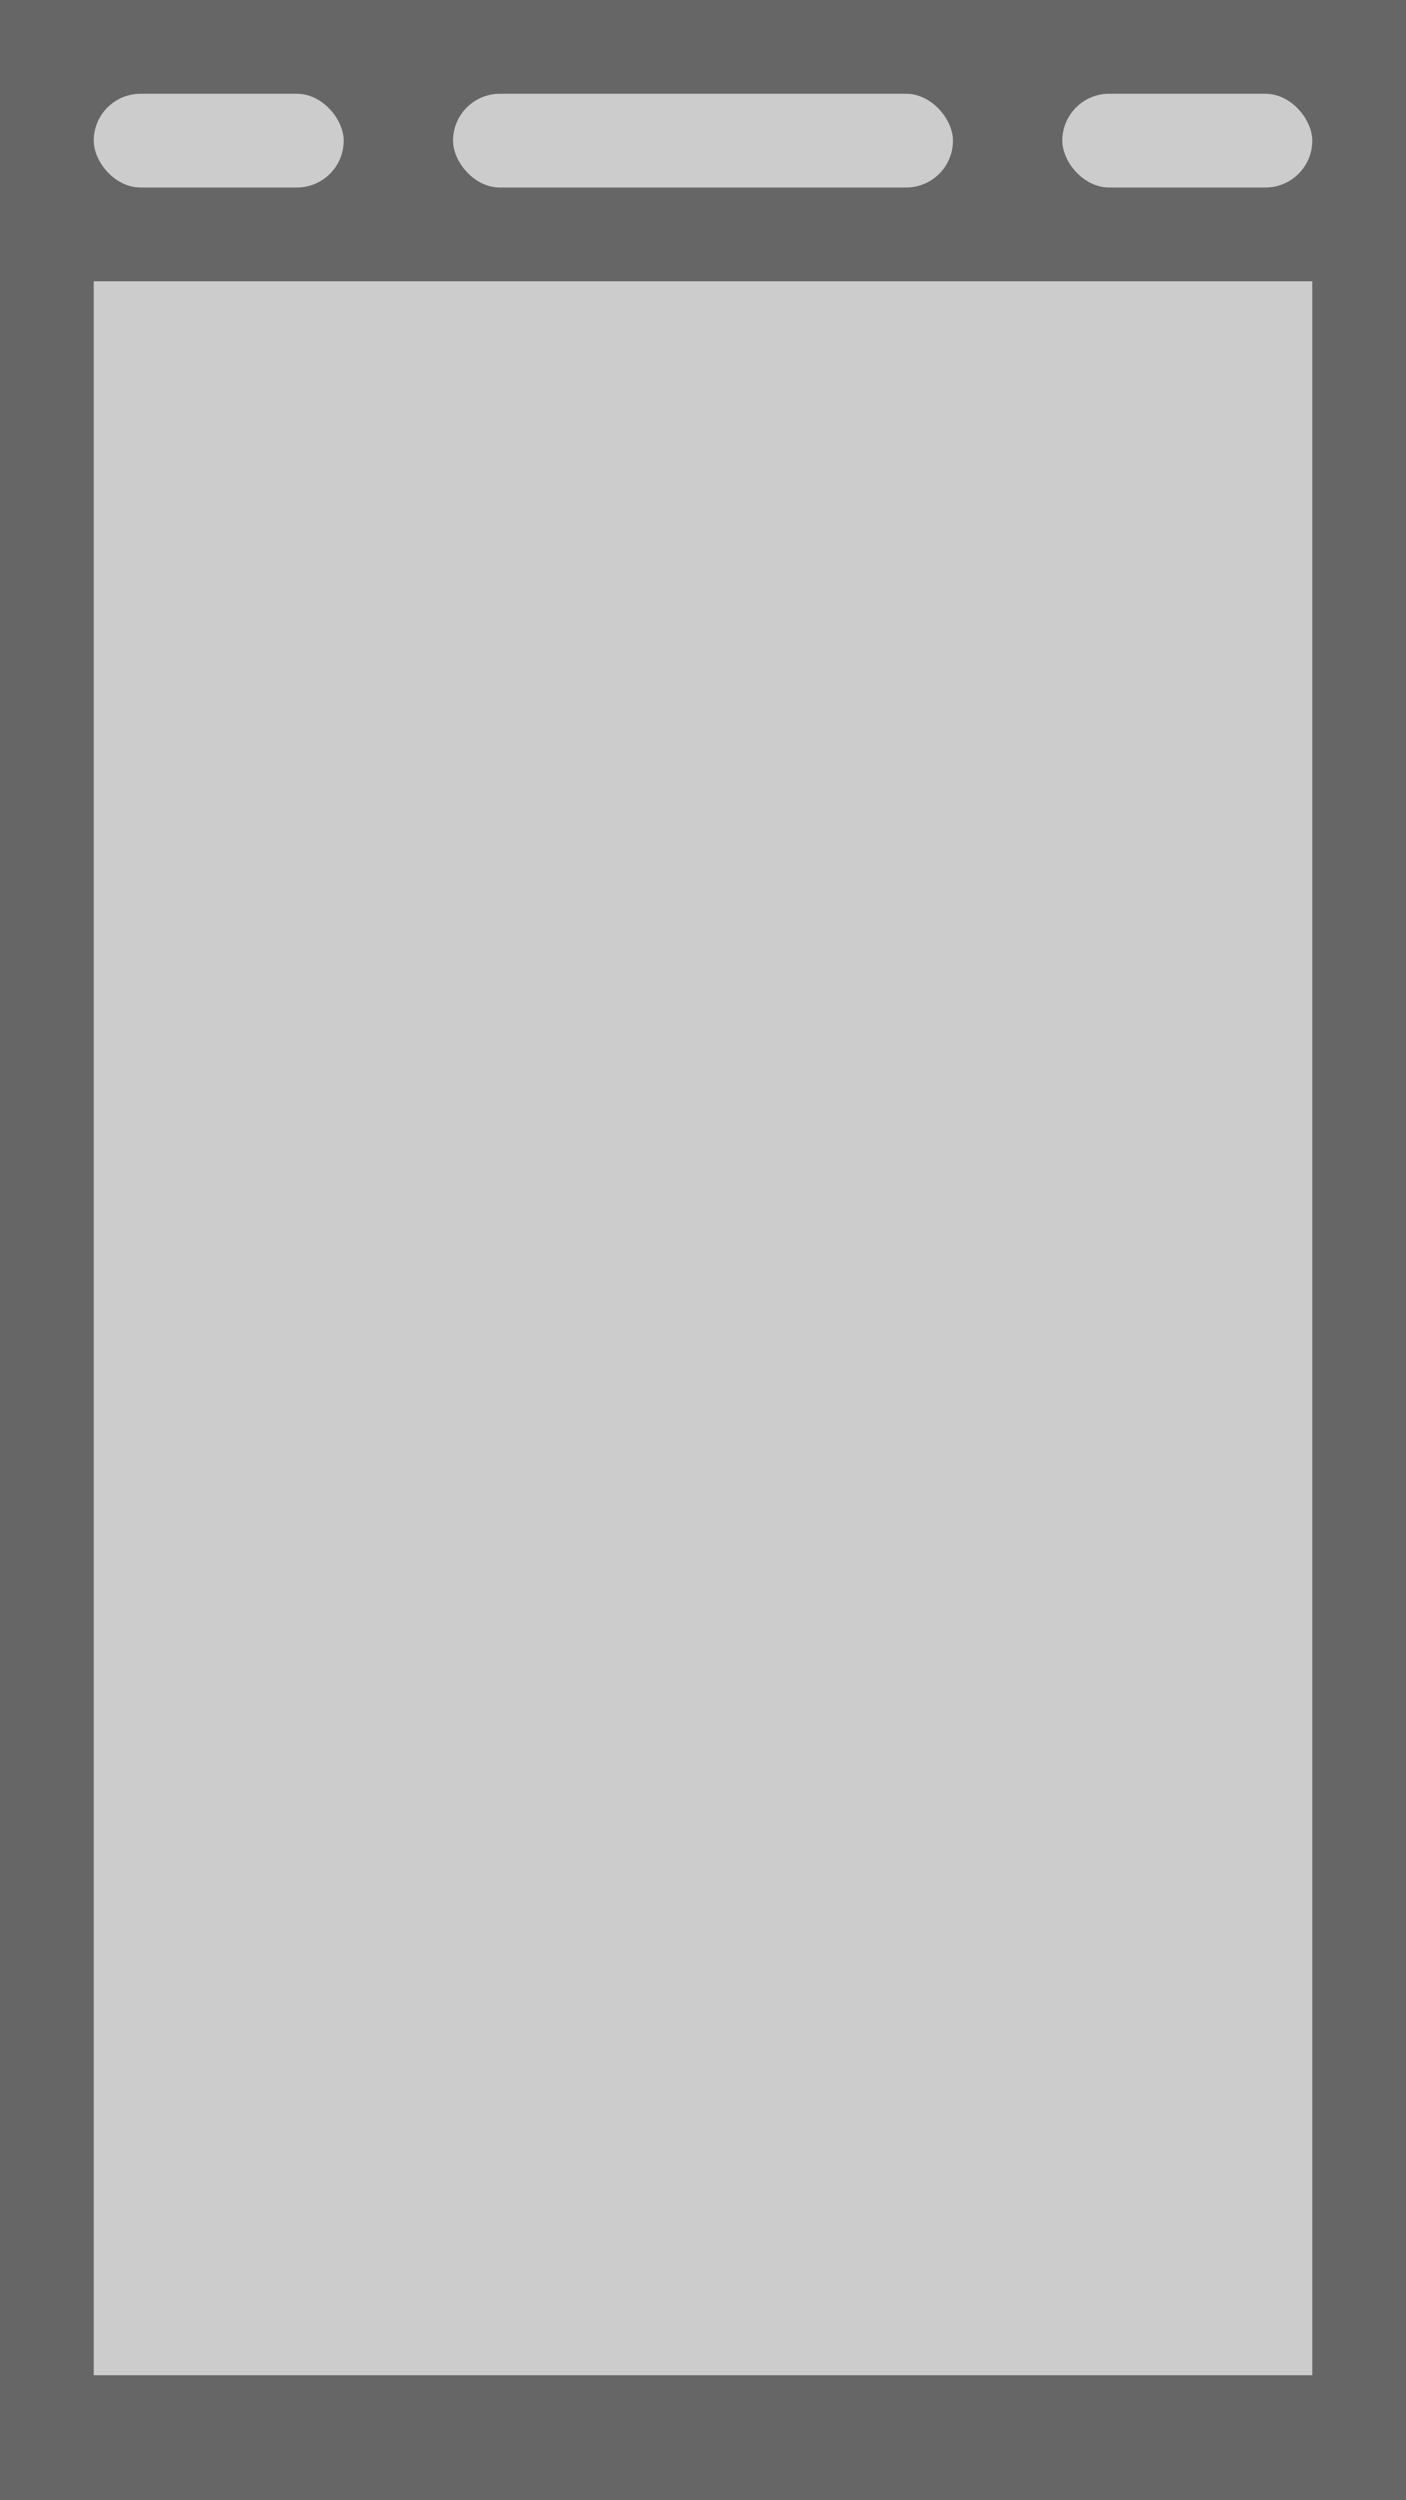 <svg width="90" height="160" viewBox="0 0 90 160" fill="none" xmlns="http://www.w3.org/2000/svg">
    <rect width="90" height="160" fill="#666666"/>
    <rect x="6" y="18" width="78" height="134" fill="#CCCCCC"/>
    <rect x="29" y="6" width="32" height="6" rx="3" fill="#CCCCCC"/>
    <rect x="68" y="6" width="16" height="6" rx="3" fill="#CCCCCC"/>
    <rect x="6" y="6" width="16" height="6" rx="3" fill="#CCCCCC"/>
</svg>
